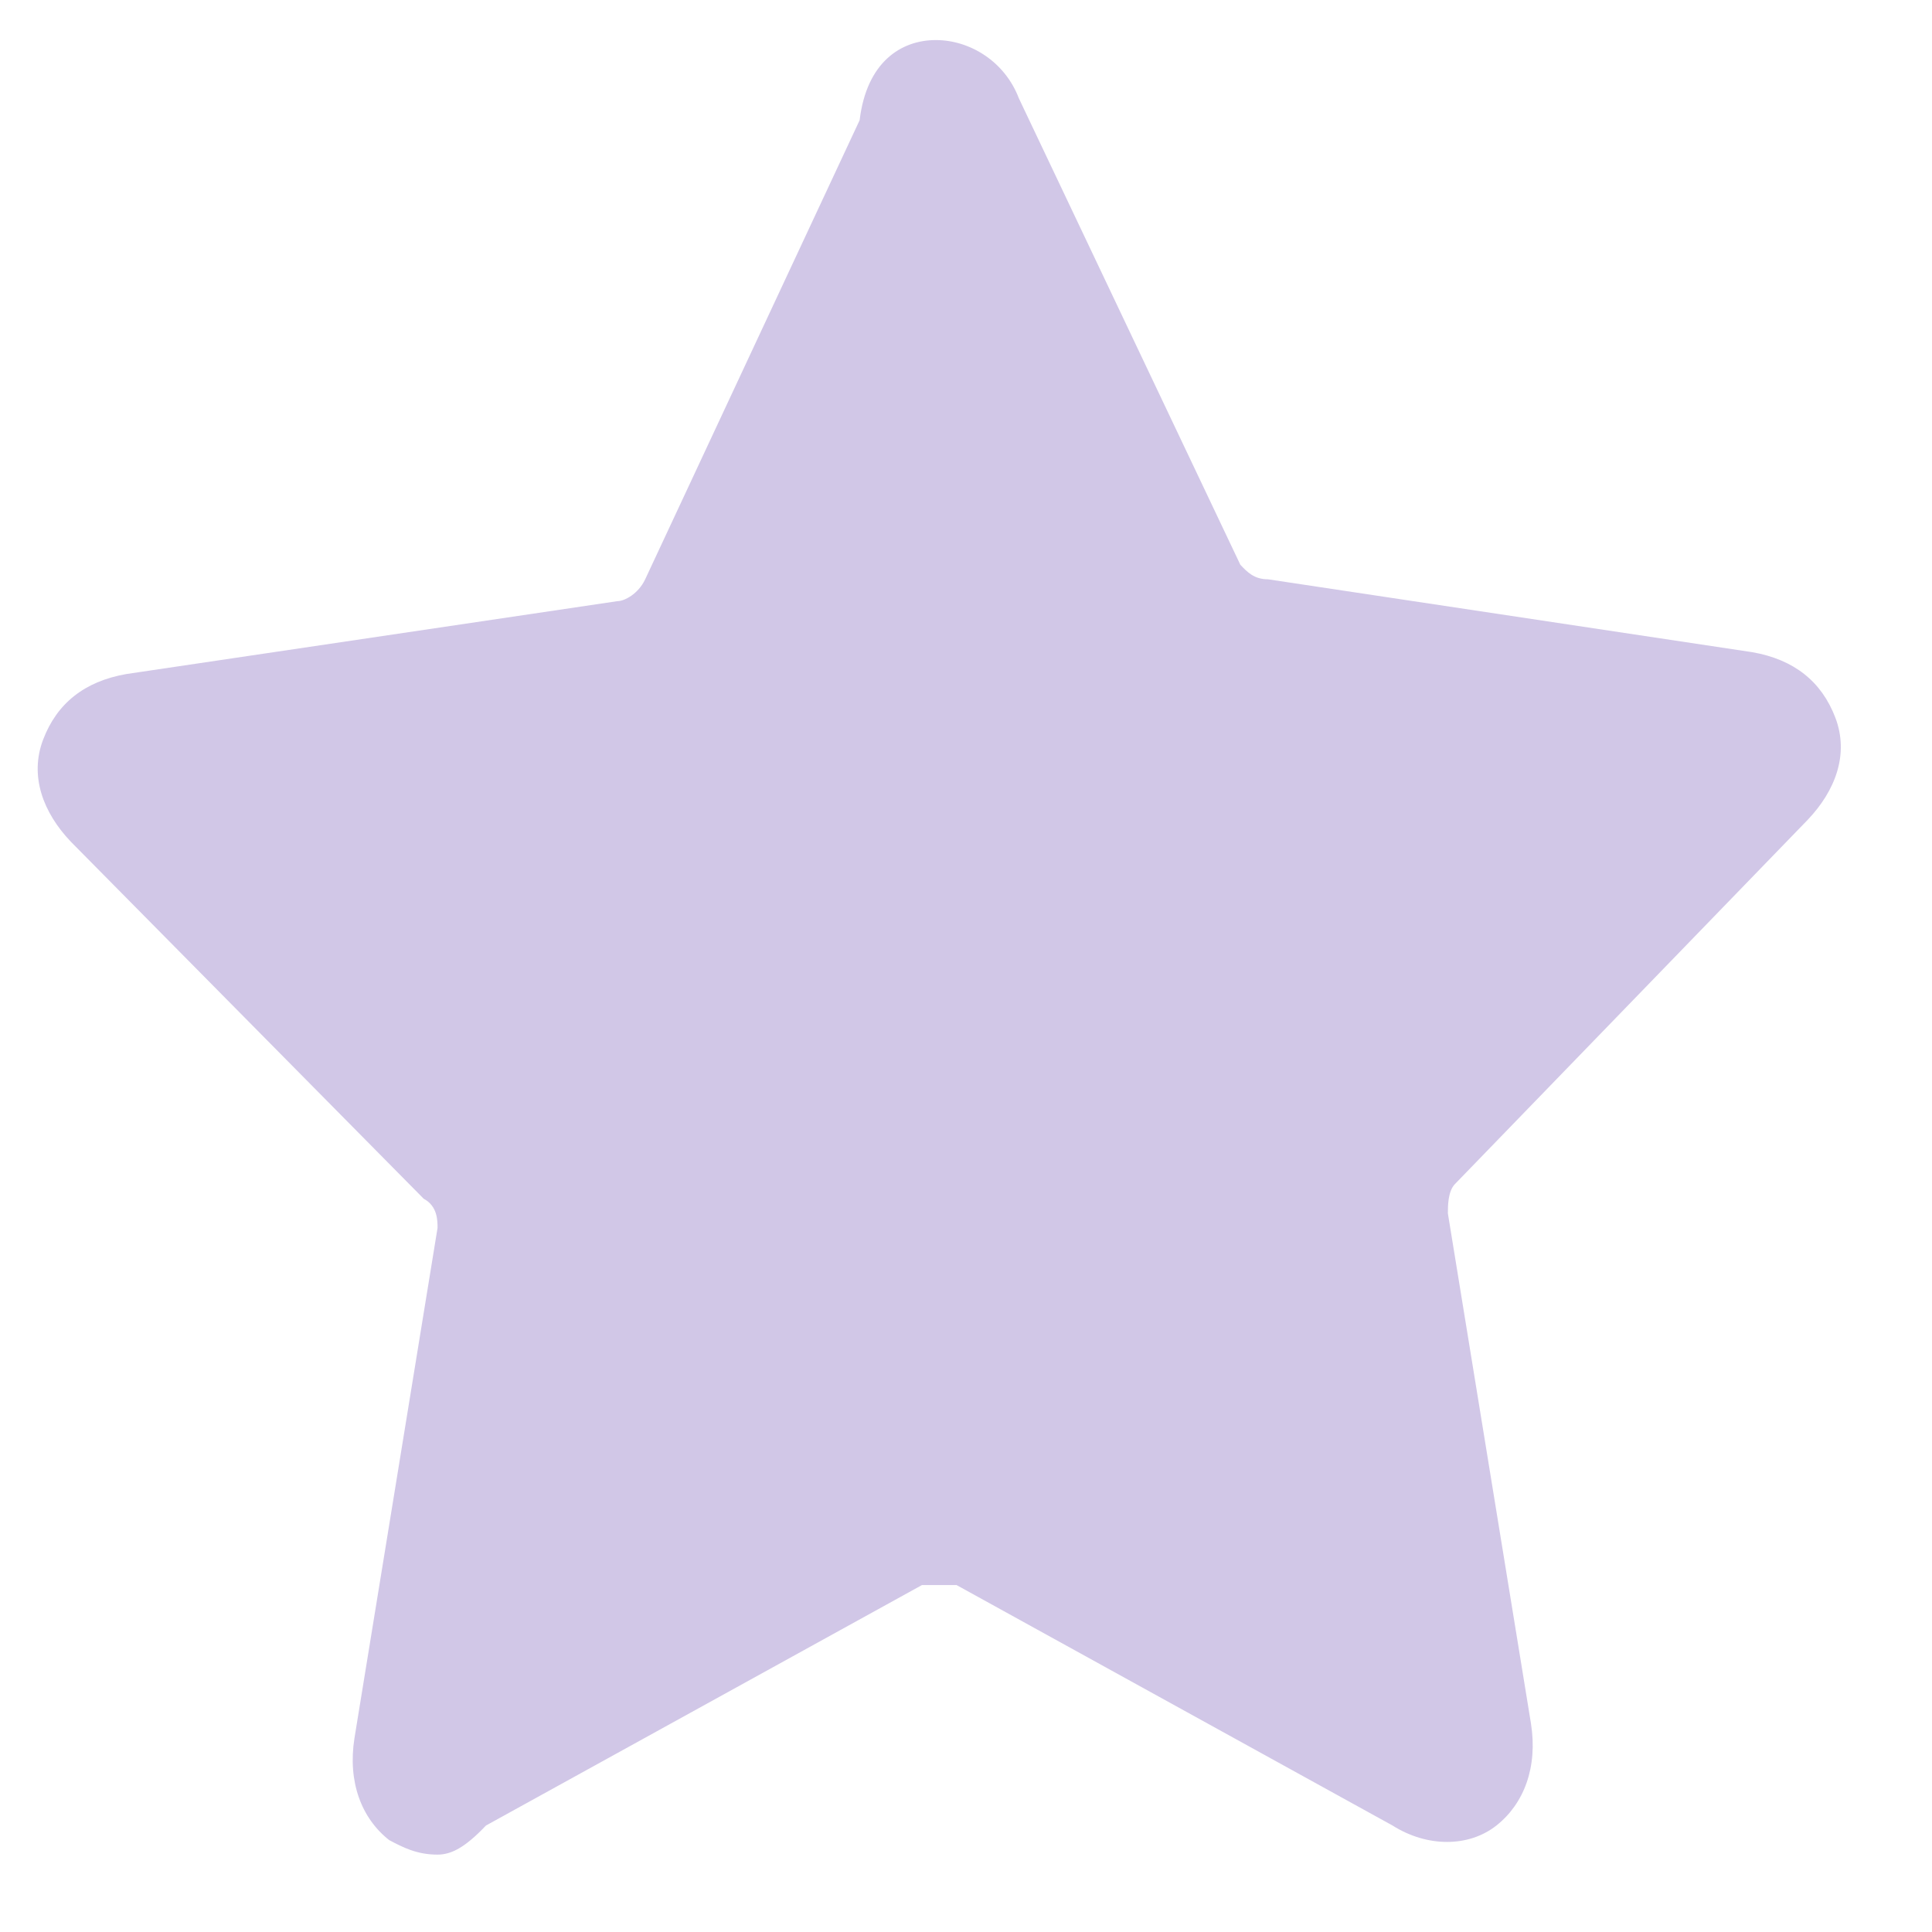 <?xml version="1.0" encoding="UTF-8"?>
<svg width="19px" height="19px" viewBox="0 0 19 19" version="1.1" xmlns="http://www.w3.org/2000/svg" xmlns:xlink="http://www.w3.org/1999/xlink">
    <!-- Generator: sketchtool 49 (51002) - http://www.bohemiancoding.com/sketch -->
    <title>CD0C026B-A3D0-4396-BD2E-B8A0D3D4A1CD</title>
    <desc>Created with sketchtool.</desc>
    <defs></defs>
    <g id="customer-page-(corrected-design)" stroke="none" stroke-width="1" fill="none" fill-rule="evenodd">
        <g id="Customer-Page" transform="translate(-409, -2444)" fill="#D1C7E7" fill-rule="nonzero">
            <g id="6.groups" transform="translate(249, 2344)">
                <g id="g-vip" transform="translate(140, 74)">
                    <g id="Group-24">
                        <g id="ic-vip" transform="translate(20, 26)">
                            <path d="M4.303,18.239 C4.099,18.239 3.963,18.168 3.827,18.096 C3.554,17.881 3.418,17.523 3.486,17.093 L4.303,12.076 C4.303,12.004 4.303,11.861 4.167,11.789 L0.696,8.277 C0.424,7.991 0.288,7.632 0.424,7.274 C0.56,6.916 0.832,6.701 1.241,6.629 L6.072,5.912 C6.141,5.912 6.277,5.841 6.345,5.697 L8.454,1.182 C8.523,0.609 8.863,0.394 9.203,0.394 C9.543,0.394 9.884,0.609 10.02,0.967 L12.198,5.554 C12.266,5.626 12.334,5.697 12.47,5.697 L17.234,6.414 C17.642,6.486 17.914,6.701 18.05,7.059 C18.186,7.417 18.05,7.776 17.778,8.062 L14.307,11.646 C14.239,11.718 14.239,11.861 14.239,11.933 L15.056,16.949 C15.124,17.379 14.988,17.738 14.716,17.953 C14.443,18.168 14.035,18.168 13.695,17.953 L9.407,15.588 C9.339,15.588 9.203,15.588 9.067,15.588 L4.779,17.953 C4.575,18.168 4.439,18.239 4.303,18.239 Z" id="Combined-Shape"></path>
                        </g>
                    </g>
                </g>
            </g>
        </g>
    </g>
</svg>